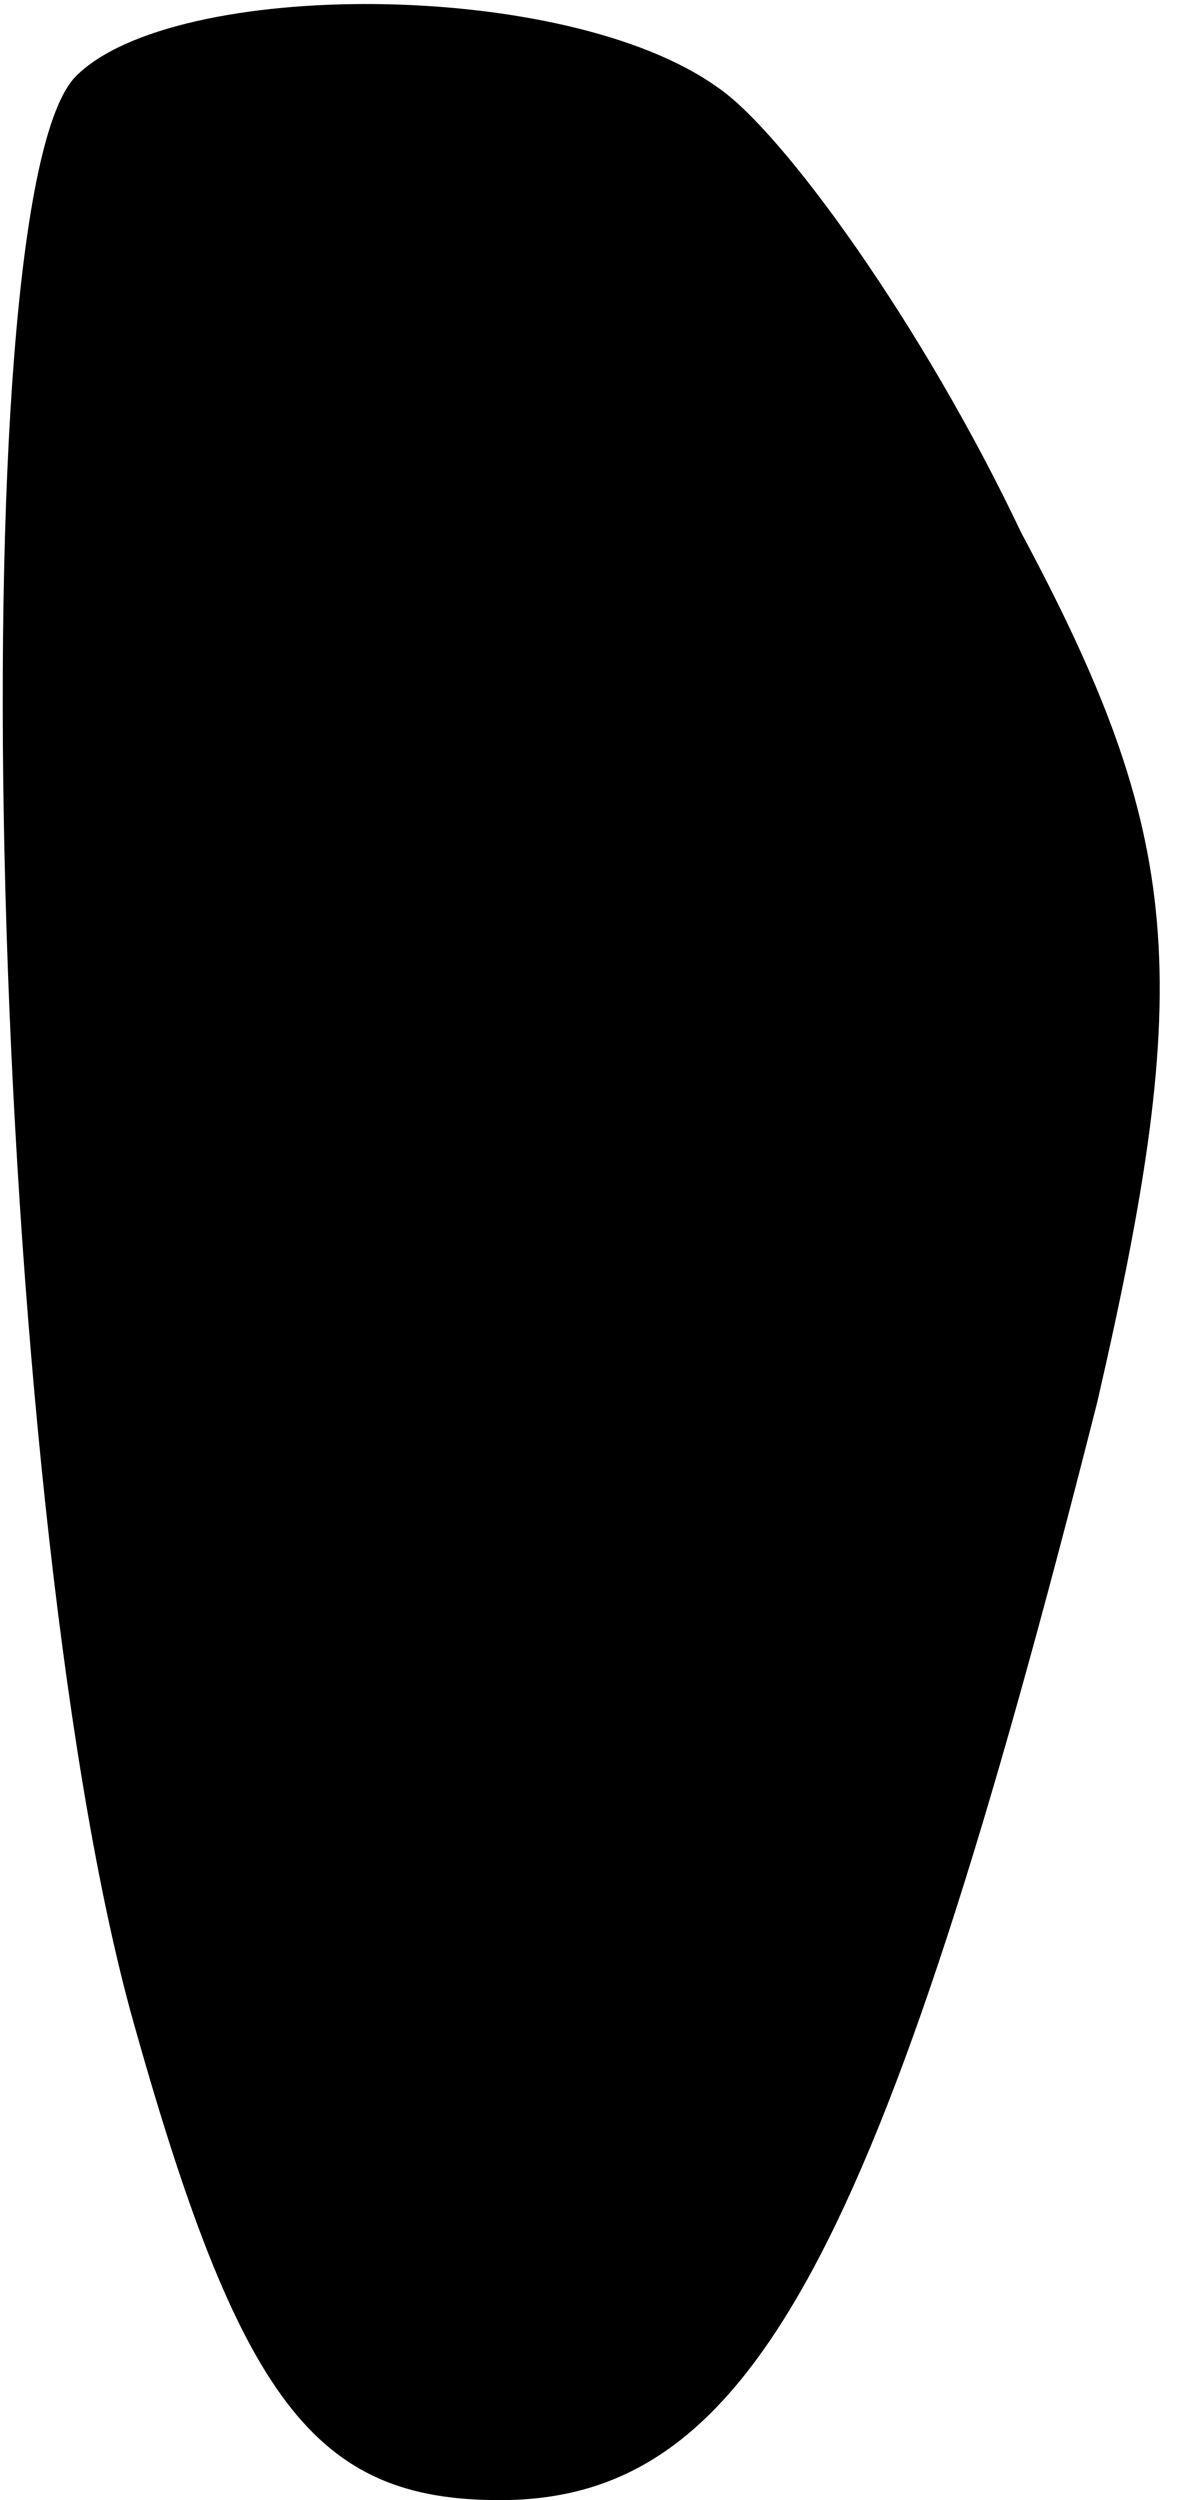 <?xml version="1.0" standalone="no"?>
<!DOCTYPE svg PUBLIC "-//W3C//DTD SVG 20010904//EN"
 "http://www.w3.org/TR/2001/REC-SVG-20010904/DTD/svg10.dtd">
<svg version="1.0" xmlns="http://www.w3.org/2000/svg"
 width="11pt" height="23pt" viewBox="0 0 11 23"
 preserveAspectRatio="xMidYMid meet">
<g transform="translate(0,23) scale(0.1,-0.1)"
fill="#000000" stroke="none">
<path fill="#000000" stroke="none" d="M7 223 c-11 -11 -8 -130 5 -178 10 -36
17 -45 34 -45 23 0 35 22 55 101 9 39 8 52 -7 80 -9 19 -22 37 -28 41 -14 10
-50 10 -59 1z"/>
</g>
</svg>

